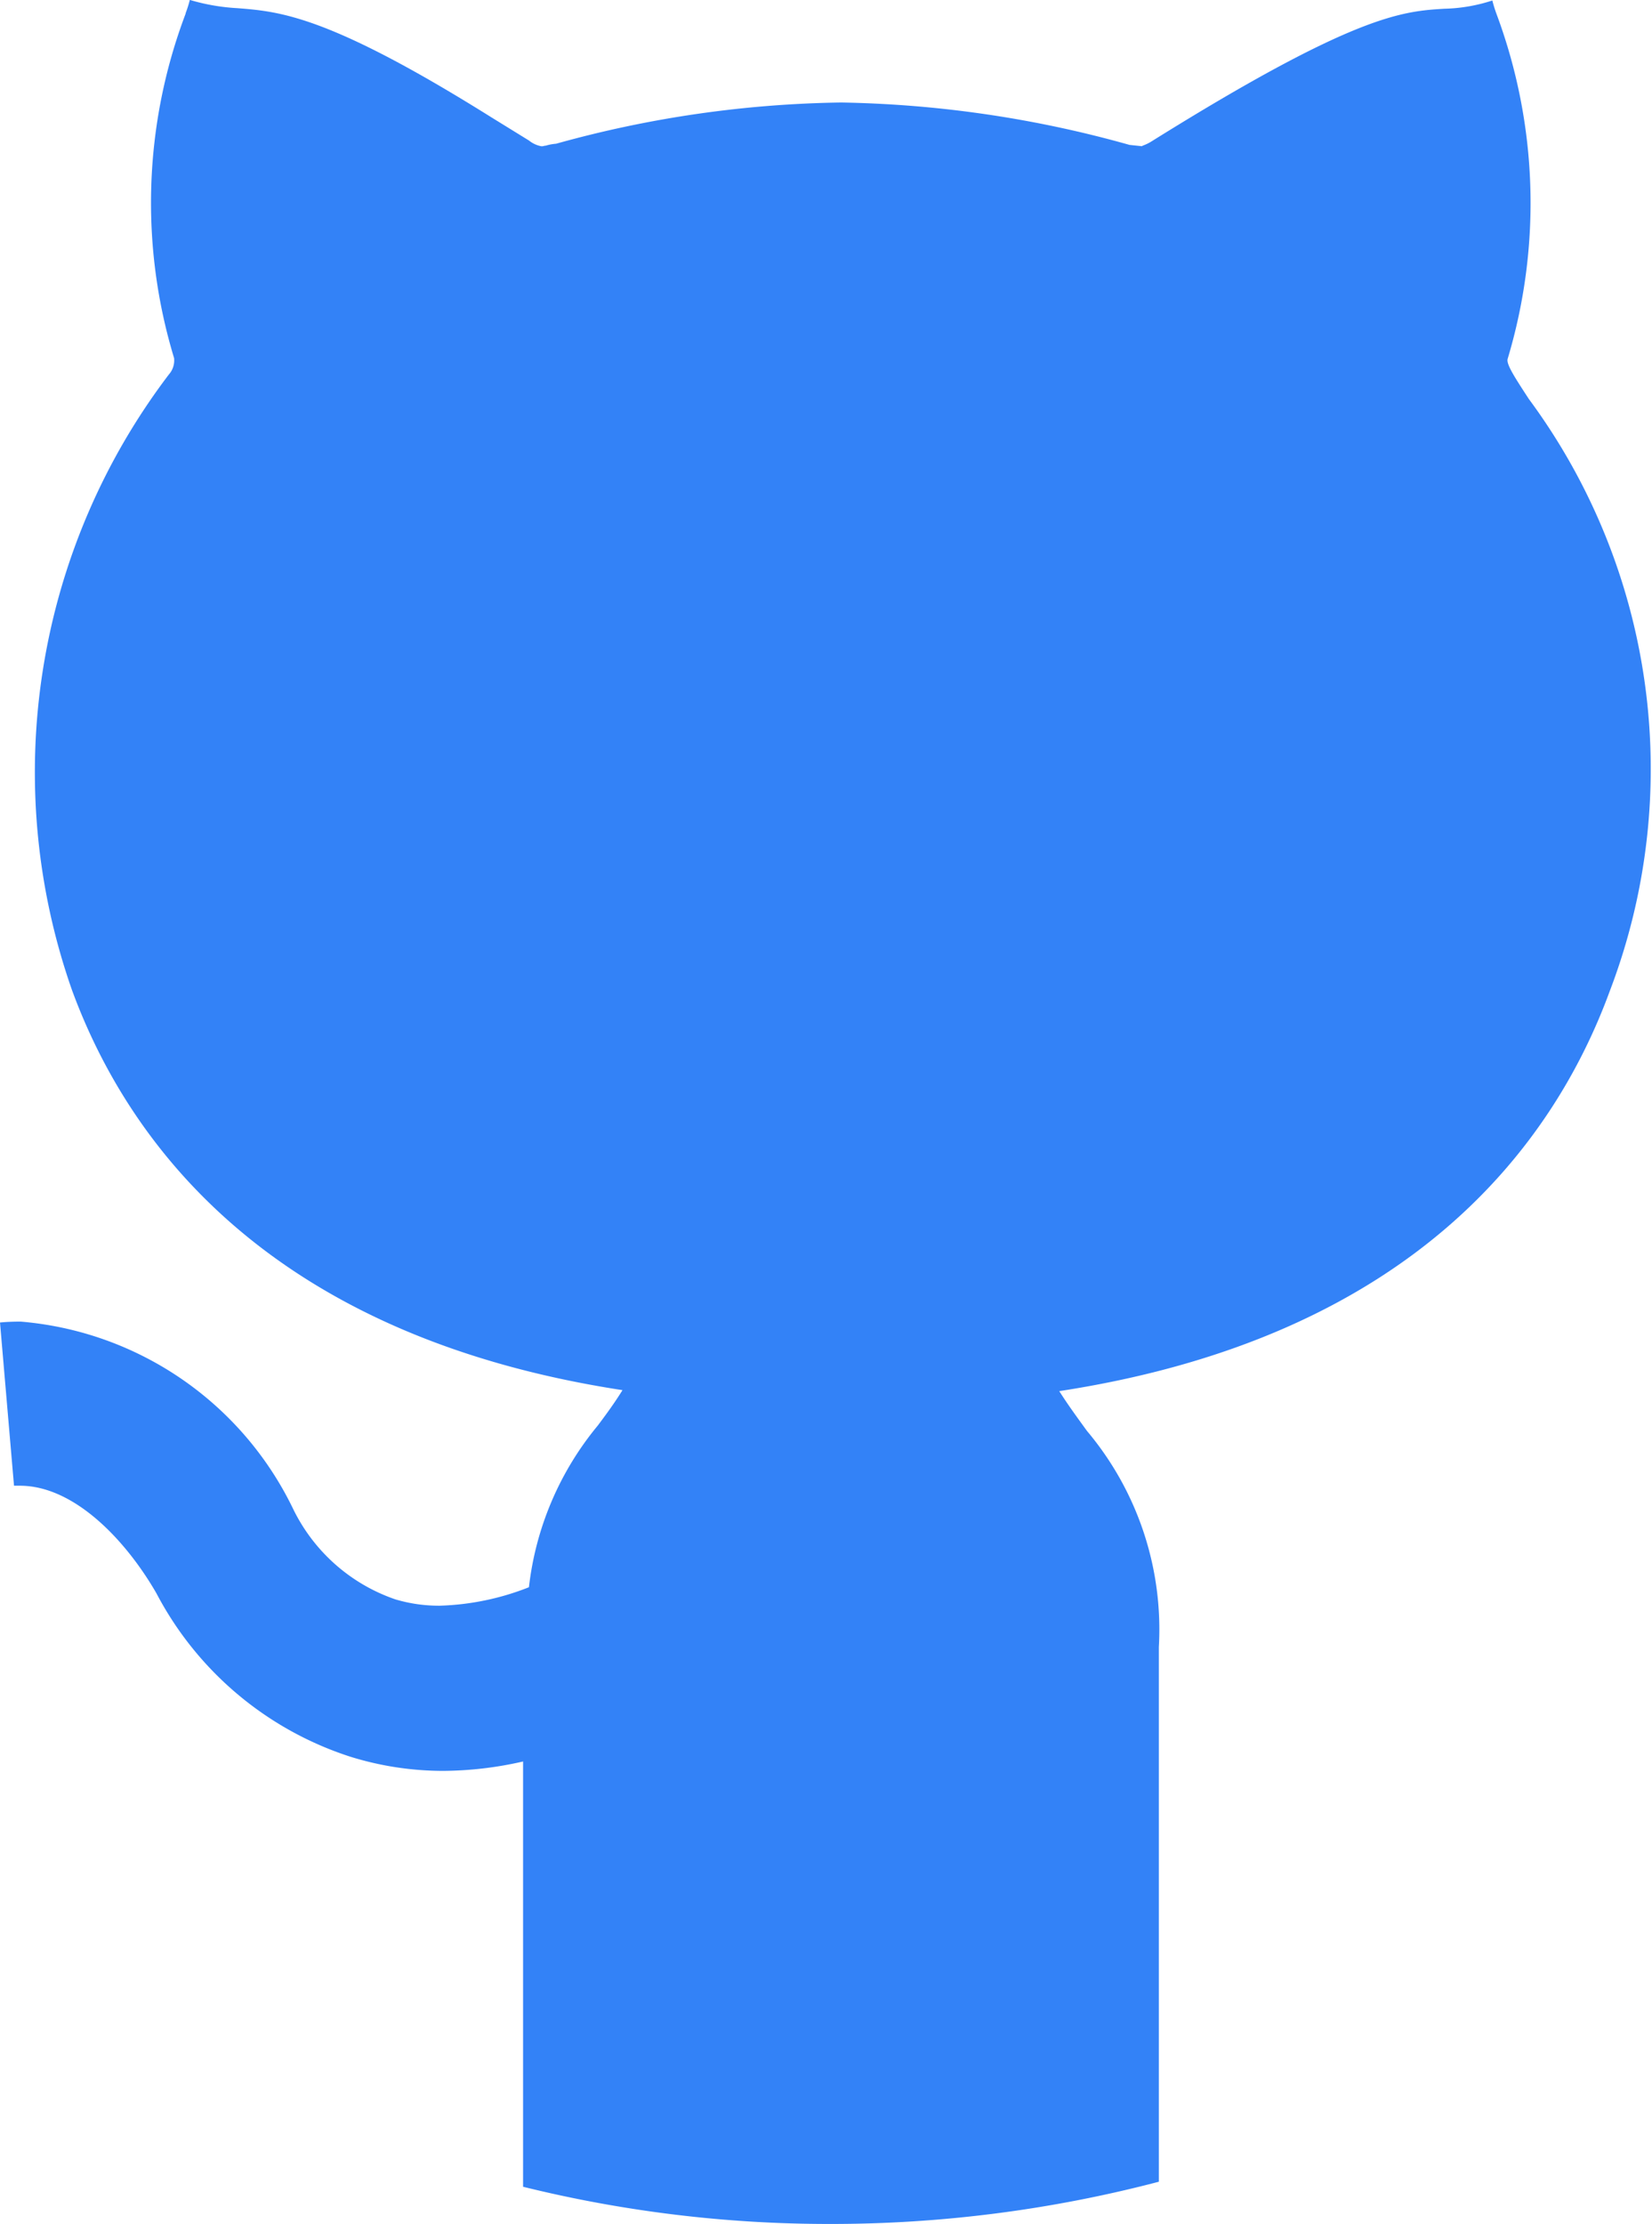<svg xmlns="http://www.w3.org/2000/svg" width="20.042" height="26.968" viewBox="0 0 20.042 26.968">
  <path id="Subtraction_3" data-name="Subtraction 3" d="M4366.082-8784.633a15.468,15.468,0,0,1-3.72-.451v-5.157a4.443,4.443,0,0,1-.972.114,3.8,3.8,0,0,1-1.124-.172,4.067,4.067,0,0,1-2.351-1.979c-.363-.632-.99-1.307-1.658-1.307l-.071,0-.17-1.979c.079-.008.163-.011.251-.011a4.043,4.043,0,0,1,3.308,2.277,2.158,2.158,0,0,0,1.237,1.091,1.849,1.849,0,0,0,.538.077,3.19,3.19,0,0,0,1.083-.224,3.737,3.737,0,0,1,.839-1.965l.007-.01c.1-.133.2-.271.289-.415-4.289-.657-6-3-6.679-4.852a7.97,7.97,0,0,1,1.175-7.463.258.258,0,0,0,.064-.2,6.472,6.472,0,0,1,.14-4.176l0-.006a1.428,1.428,0,0,0,.051-.161,2.488,2.488,0,0,0,.576.1c.52.041,1.107.088,3.078,1.321l.462.285a.332.332,0,0,0,.152.069.136.136,0,0,0,.038-.007l.01,0a.58.58,0,0,1,.127-.024,13.548,13.548,0,0,1,3.457-.5,13.729,13.729,0,0,1,3.5.514l.15.016s0,0,.009-.006a.572.572,0,0,0,.122-.061c2.459-1.533,3.033-1.569,3.539-1.6a2.015,2.015,0,0,0,.582-.1,1.582,1.582,0,0,0,.052.167,6.566,6.566,0,0,1,.134,4.178c-.02.063.084.222.256.486a7.544,7.544,0,0,1,.983,7.18c-.678,1.851-2.386,4.194-6.679,4.852.105.166.217.318.324.466l.014.019a3.737,3.737,0,0,1,.87,2.618v6.484A15.672,15.672,0,0,1,4366.082-8784.633Z" transform="translate(-4356.016 8811.601)" fill="#3382f7"/>
</svg>
